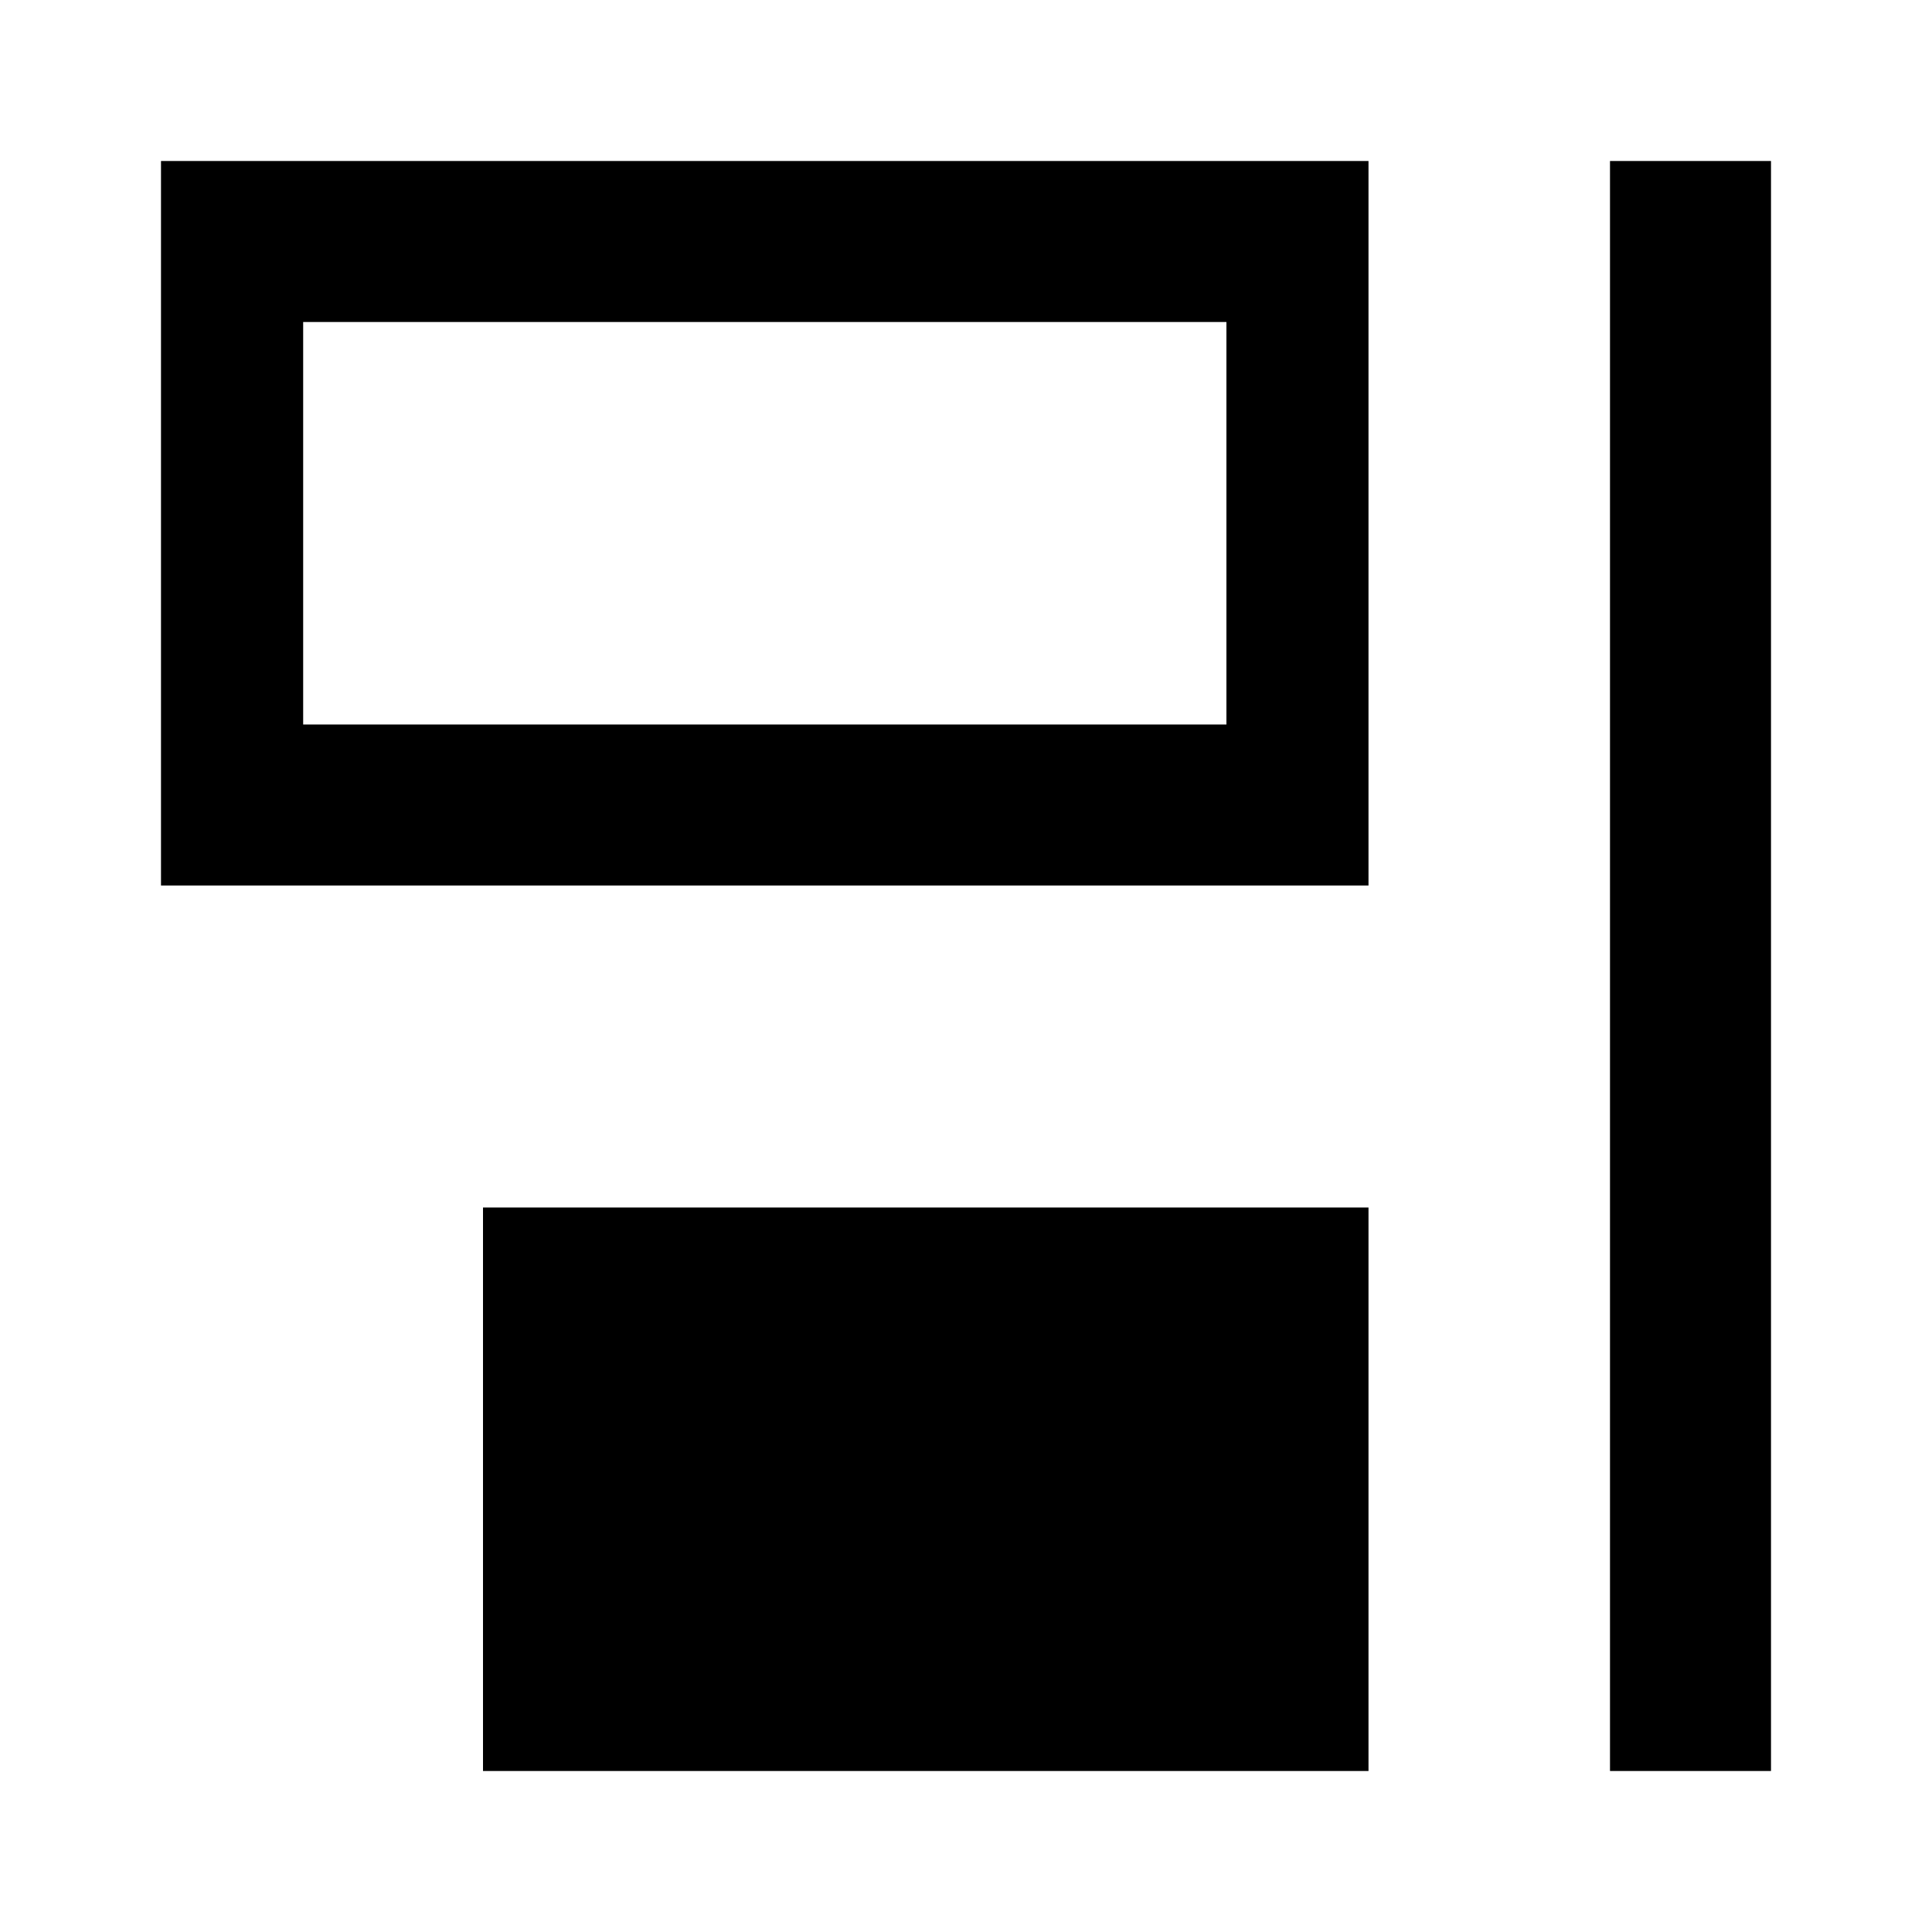 <?xml version="1.0" encoding="utf-8"?>
<!-- Generator: Adobe Illustrator 15.1.0, SVG Export Plug-In . SVG Version: 6.00 Build 0)  -->
<!DOCTYPE svg PUBLIC "-//W3C//DTD SVG 1.1//EN" "http://www.w3.org/Graphics/SVG/1.1/DTD/svg11.dtd">
<svg version="1.1" id="Layer_1" xmlns="http://www.w3.org/2000/svg" xmlns:xlink="http://www.w3.org/1999/xlink" x="0px" y="0px"
	 width="24px" height="24px" viewBox="-0.5 -0.5 24 24" enable-background="new -0.5 -0.5 24 24" xml:space="preserve">
<rect x="19.5" y="1.5" width="2" height="20"/>
<rect x="5.5" y="14.5" width="11" height="7"/>
<g>
	<path d="M14.734,8.5H3.266v-5h11.469V8.5 M16.5,10.5v-9h-15v9H16.5L16.5,10.5z"/>
</g>
</svg>
